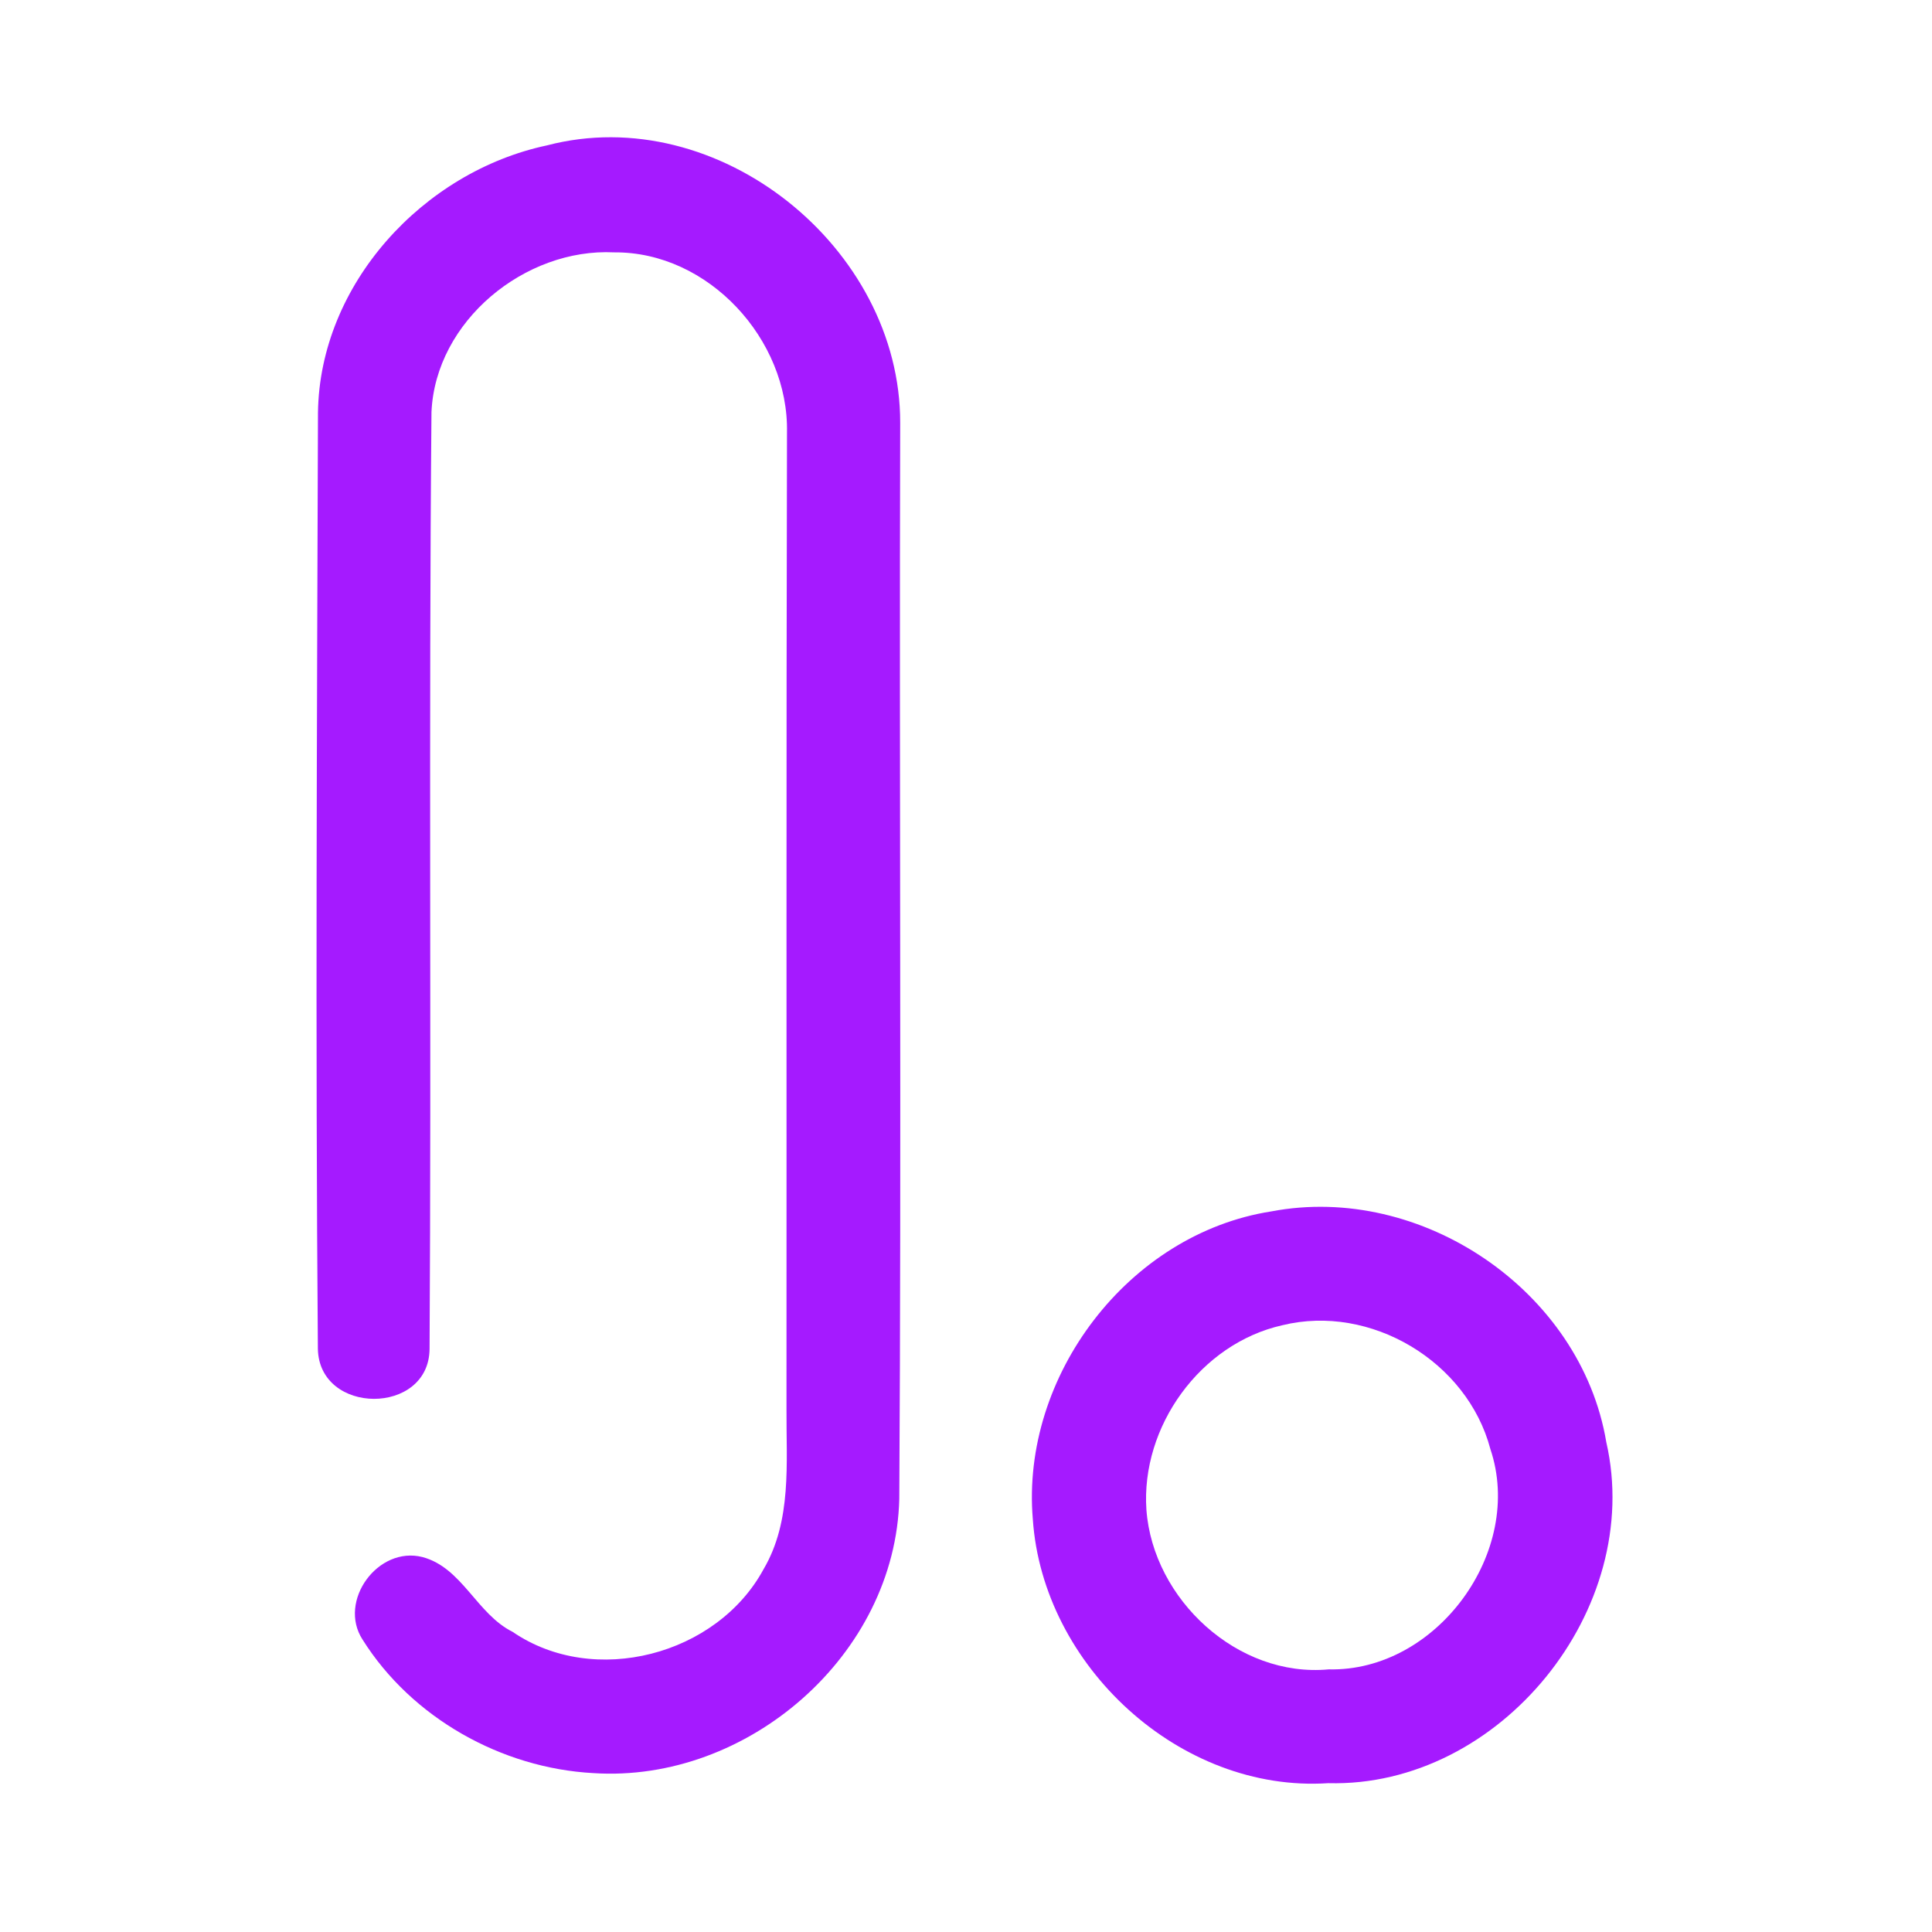 <?xml version="1.0" encoding="UTF-8" ?>
<!DOCTYPE svg PUBLIC "-//W3C//DTD SVG 1.1//EN" "http://www.w3.org/Graphics/SVG/1.1/DTD/svg11.dtd">
<svg width="192pt" height="192pt" viewBox="0 0 192 192" version="1.1" xmlns="http://www.w3.org/2000/svg">
<g id="#a51affff">
<path fill="#a51aff" opacity="1.00" d=" M 54.35 14.45 C 71.36 9.99 89.50 24.61 89.46 42.03 C 89.36 77.67 89.59 113.32 89.37 148.95 C 89.00 164.47 74.29 177.21 58.97 176.21 C 49.84 175.72 40.92 170.72 36.03 162.94 C 33.55 159.11 37.56 153.61 41.99 154.74 C 45.93 155.79 47.37 160.39 50.94 162.17 C 59.04 167.72 71.25 164.50 75.88 155.95 C 78.72 151.13 78.13 145.36 78.16 140.00 C 78.18 107.67 78.13 75.33 78.21 42.99 C 78.40 33.74 70.41 25.00 61.03 25.08 C 52.17 24.64 43.28 31.90 42.88 40.95 C 42.60 71.98 42.88 103.02 42.69 134.05 C 42.64 140.69 31.70 140.66 31.59 134.03 C 31.34 103.04 31.50 72.02 31.60 41.02 C 31.76 28.23 42.07 17.06 54.35 14.45 Z" />
<path fill="#a51aff" opacity="1.00" d=" M 126.33 120.39 C 141.24 117.54 157.11 128.27 159.63 143.31 C 163.44 159.92 149.05 177.66 132.00 177.21 C 117.26 178.18 103.62 165.54 102.64 150.97 C 101.44 136.75 112.14 122.61 126.33 120.39 M 127.44 131.70 C 119.30 133.52 113.36 141.77 113.93 150.05 C 114.59 158.93 122.99 166.75 132.05 165.90 C 142.77 166.15 151.54 154.17 148.11 144.00 C 145.81 135.29 136.20 129.55 127.44 131.70 Z" />
</g>
</svg>
